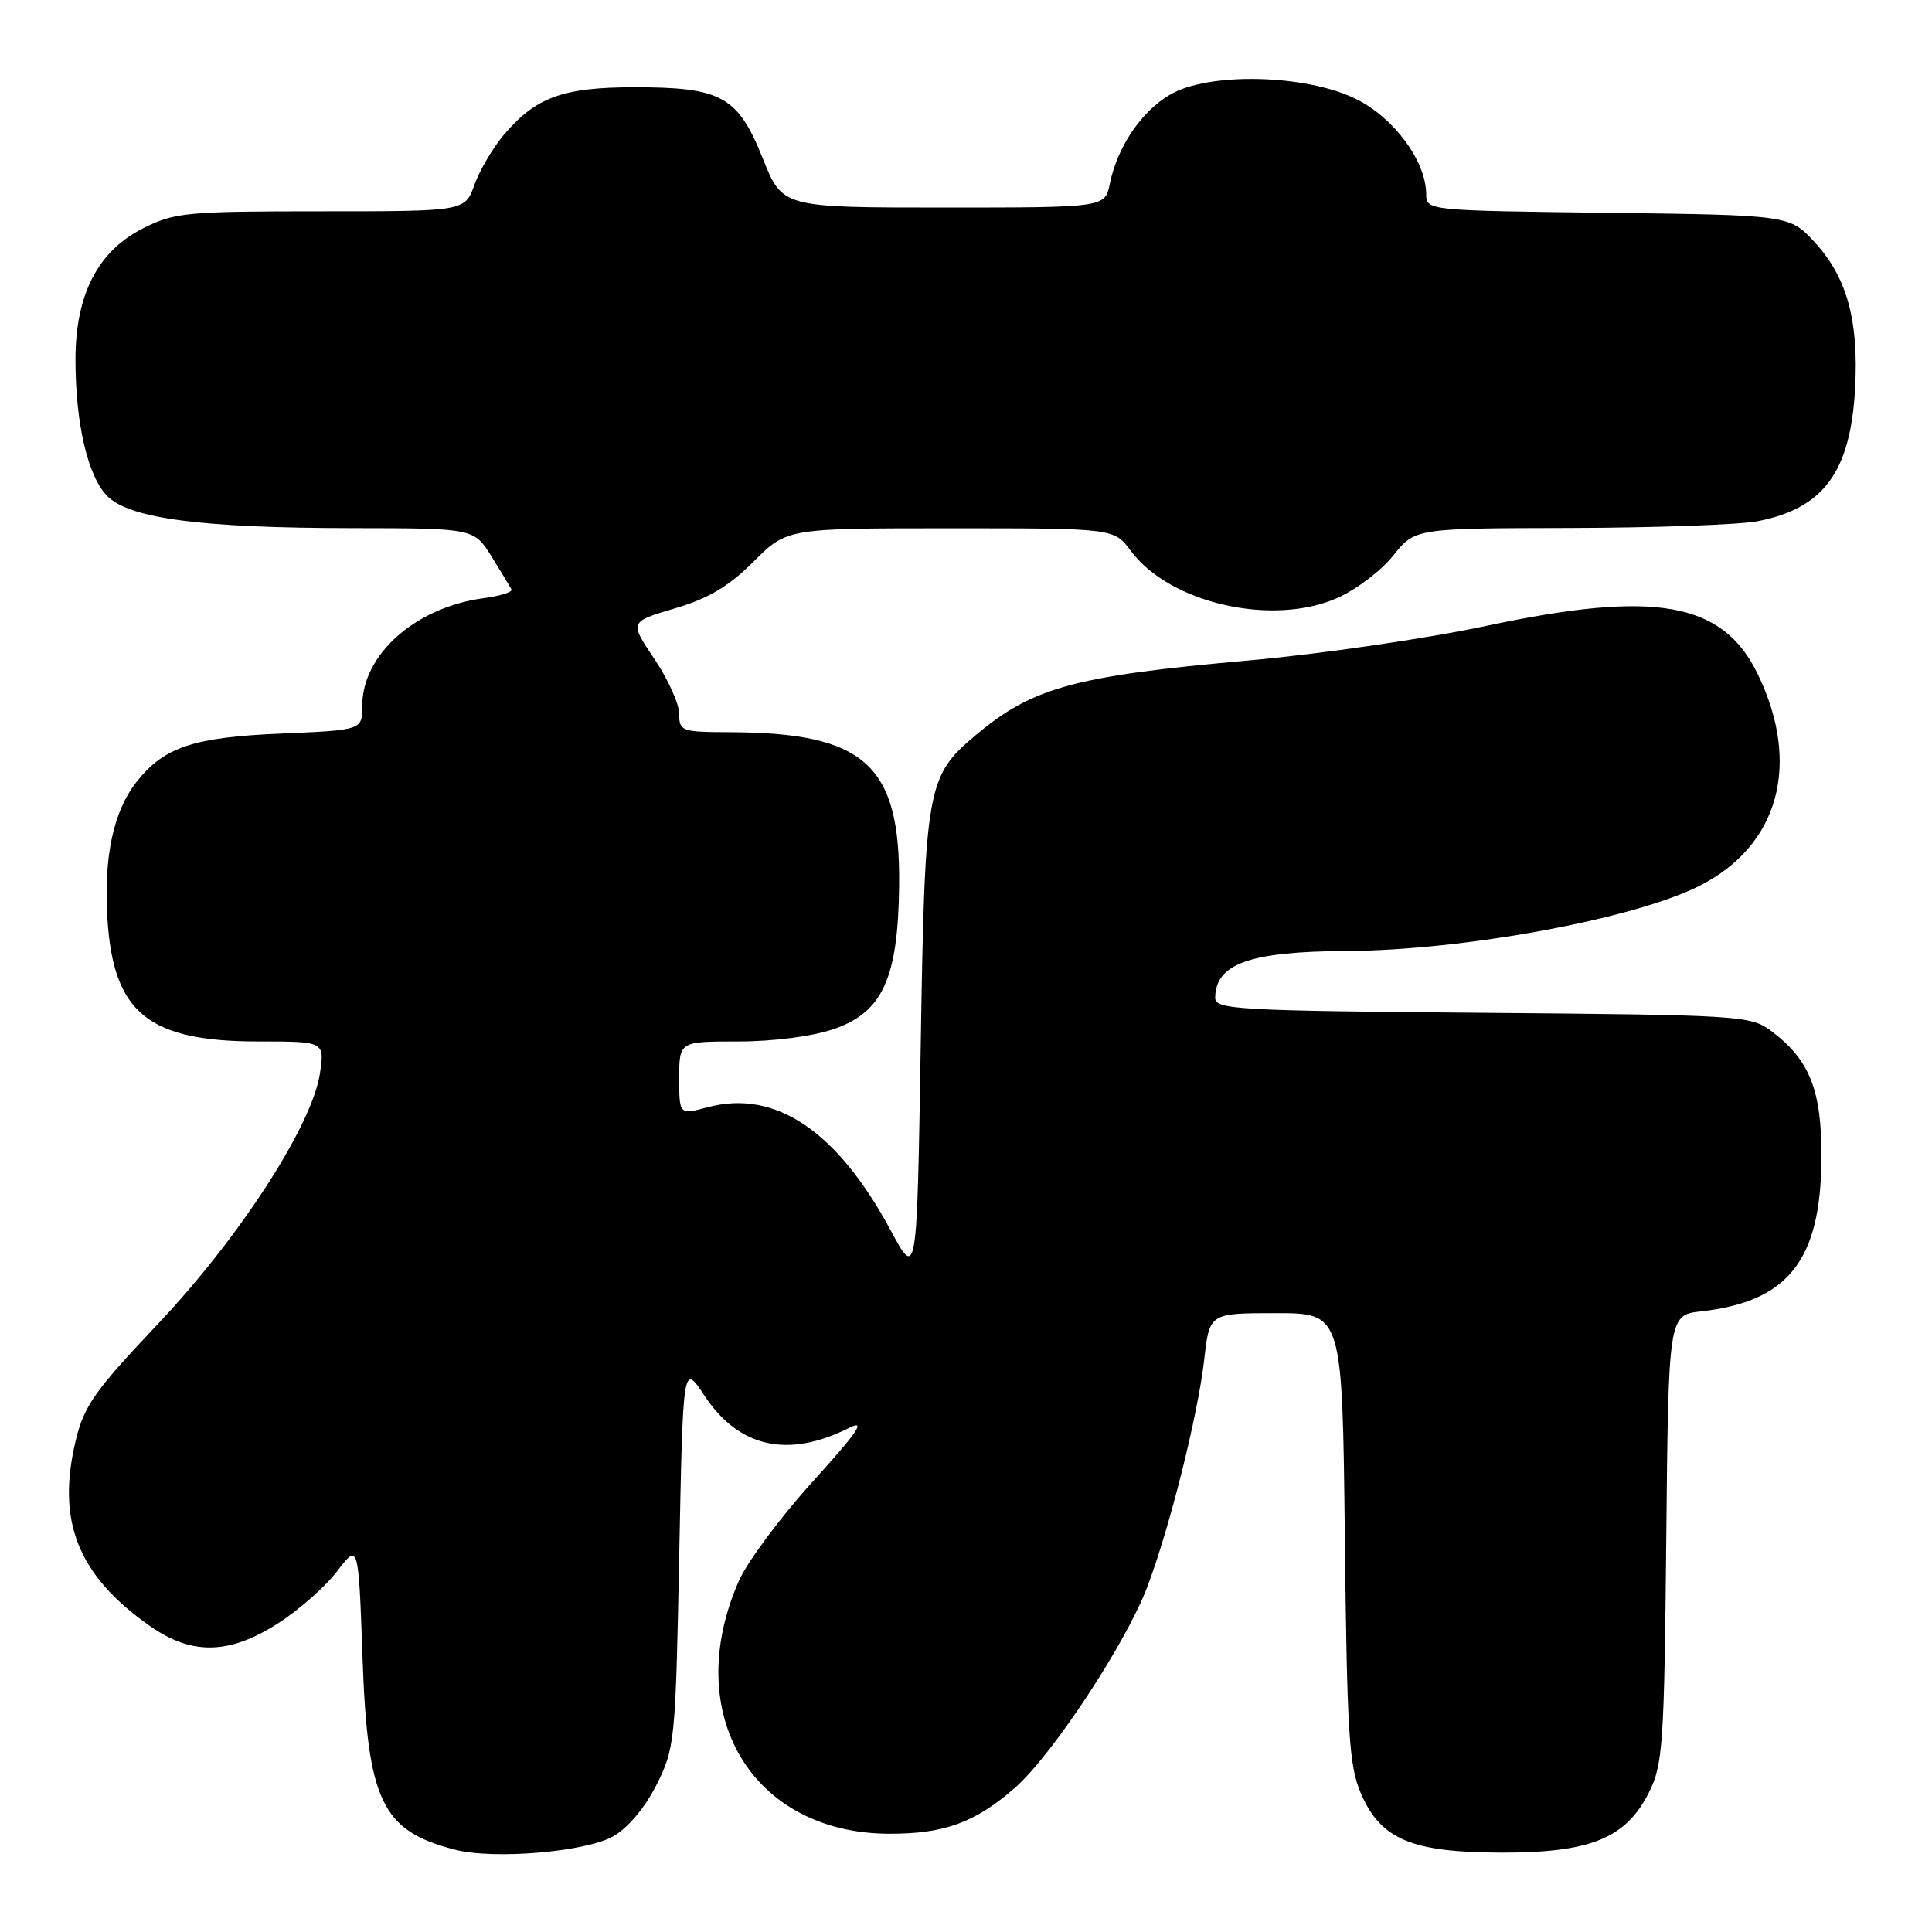 <?xml version="1.0" encoding="UTF-8" standalone="no"?>
<!DOCTYPE svg PUBLIC "-//W3C//DTD SVG 1.1//EN" "http://www.w3.org/Graphics/SVG/1.1/DTD/svg11.dtd" >
<svg xmlns="http://www.w3.org/2000/svg" xmlns:xlink="http://www.w3.org/1999/xlink" version="1.1" viewBox="0 0 256 256">
 <g >
 <path fill="currentColor"
d=" M 81.28 243.31 C 83.22 242.20 85.49 239.49 87.00 236.48 C 89.42 231.66 89.52 230.70 90.00 206.07 C 90.50 180.64 90.50 180.64 93.32 184.90 C 97.90 191.82 104.39 193.28 112.50 189.21 C 114.81 188.05 113.71 189.67 107.73 196.27 C 103.46 200.98 99.05 206.90 97.93 209.42 C 90.16 226.99 99.58 242.91 117.78 242.98 C 125.13 243.00 129.19 241.52 134.50 236.88 C 139.43 232.56 149.22 217.69 152.03 210.25 C 155.02 202.34 158.73 187.49 159.57 180.12 C 160.26 174.00 160.26 174.00 169.06 174.00 C 177.87 174.00 177.87 174.00 178.20 203.75 C 178.49 229.80 178.76 234.02 180.34 237.67 C 182.98 243.75 187.06 245.46 199.00 245.48 C 210.76 245.50 215.46 243.57 218.50 237.50 C 220.34 233.82 220.52 231.16 220.79 203.88 C 221.08 174.25 221.08 174.25 225.43 173.76 C 236.96 172.46 241.26 167.00 241.35 153.55 C 241.41 144.48 239.82 140.44 234.68 136.60 C 231.95 134.57 230.64 134.49 196.43 134.20 C 163.84 133.93 161.00 133.77 161.02 132.20 C 161.06 127.69 165.62 126.07 178.50 126.01 C 193.97 125.92 216.44 121.78 225.15 117.40 C 235.70 112.10 238.70 101.27 232.92 89.34 C 228.28 79.75 219.39 78.16 197.00 82.92 C 189.03 84.62 174.85 86.68 165.50 87.51 C 142.30 89.57 136.82 91.08 129.25 97.44 C 122.80 102.87 122.55 104.30 122.00 138.50 C 121.50 169.50 121.50 169.50 118.00 163.00 C 110.93 149.85 102.72 144.33 93.79 146.71 C 90.00 147.72 90.00 147.72 90.00 142.86 C 90.00 138.00 90.00 138.00 97.82 138.00 C 102.44 138.00 107.61 137.33 110.44 136.37 C 116.97 134.14 119.02 129.61 119.14 117.21 C 119.29 101.31 114.60 97.09 96.75 97.02 C 90.30 97.00 90.00 96.89 90.00 94.60 C 90.00 93.28 88.51 89.99 86.70 87.30 C 83.40 82.39 83.40 82.39 89.40 80.62 C 93.86 79.31 96.55 77.71 99.84 74.43 C 104.26 70.00 104.26 70.00 125.94 70.00 C 147.62 70.00 147.62 70.00 149.84 72.99 C 154.97 79.93 168.59 83.04 177.19 79.24 C 179.69 78.14 183.03 75.60 184.61 73.62 C 187.50 70.00 187.50 70.00 208.00 69.96 C 219.28 69.93 230.46 69.53 232.86 69.07 C 241.64 67.37 245.20 62.54 245.81 51.47 C 246.30 42.48 244.74 36.78 240.52 32.17 C 237.16 28.50 237.16 28.50 213.08 28.20 C 189.04 27.90 189.00 27.90 188.98 25.70 C 188.95 21.35 184.72 15.61 179.71 13.13 C 173.09 9.84 160.15 9.53 155.04 12.54 C 151.22 14.77 148.06 19.46 147.06 24.34 C 146.42 27.50 146.42 27.50 125.04 27.50 C 103.67 27.50 103.67 27.50 101.08 21.01 C 97.78 12.75 95.61 11.55 84.00 11.56 C 74.52 11.57 70.95 12.89 66.68 17.96 C 65.28 19.63 63.56 22.57 62.86 24.50 C 61.60 28.00 61.60 28.00 42.51 28.00 C 24.71 28.00 23.12 28.15 18.96 30.25 C 12.96 33.28 10.00 39.03 10.00 47.66 C 10.00 56.27 11.69 63.36 14.34 65.85 C 17.42 68.74 26.93 69.96 46.65 69.98 C 62.80 70.00 62.80 70.00 65.14 73.75 C 66.42 75.81 67.60 77.78 67.77 78.11 C 67.94 78.45 66.28 78.97 64.08 79.26 C 55.05 80.47 48.00 86.72 48.00 93.52 C 48.00 96.74 48.00 96.74 37.25 97.20 C 25.60 97.69 21.73 98.99 18.09 103.61 C 15.00 107.54 13.72 113.60 14.24 121.82 C 15.03 134.24 19.68 138.00 34.26 138.00 C 43.02 138.00 43.02 138.00 42.39 142.25 C 41.35 149.14 31.73 164.00 20.90 175.46 C 12.54 184.29 11.13 186.29 10.03 190.89 C 7.47 201.56 10.30 208.69 19.77 215.39 C 25.39 219.36 30.34 219.28 36.87 215.08 C 39.61 213.33 43.12 210.23 44.67 208.19 C 47.50 204.50 47.50 204.50 48.03 219.50 C 48.70 238.68 50.58 242.60 60.28 245.09 C 65.46 246.43 77.64 245.39 81.28 243.31 Z "/>
</g>
</svg>